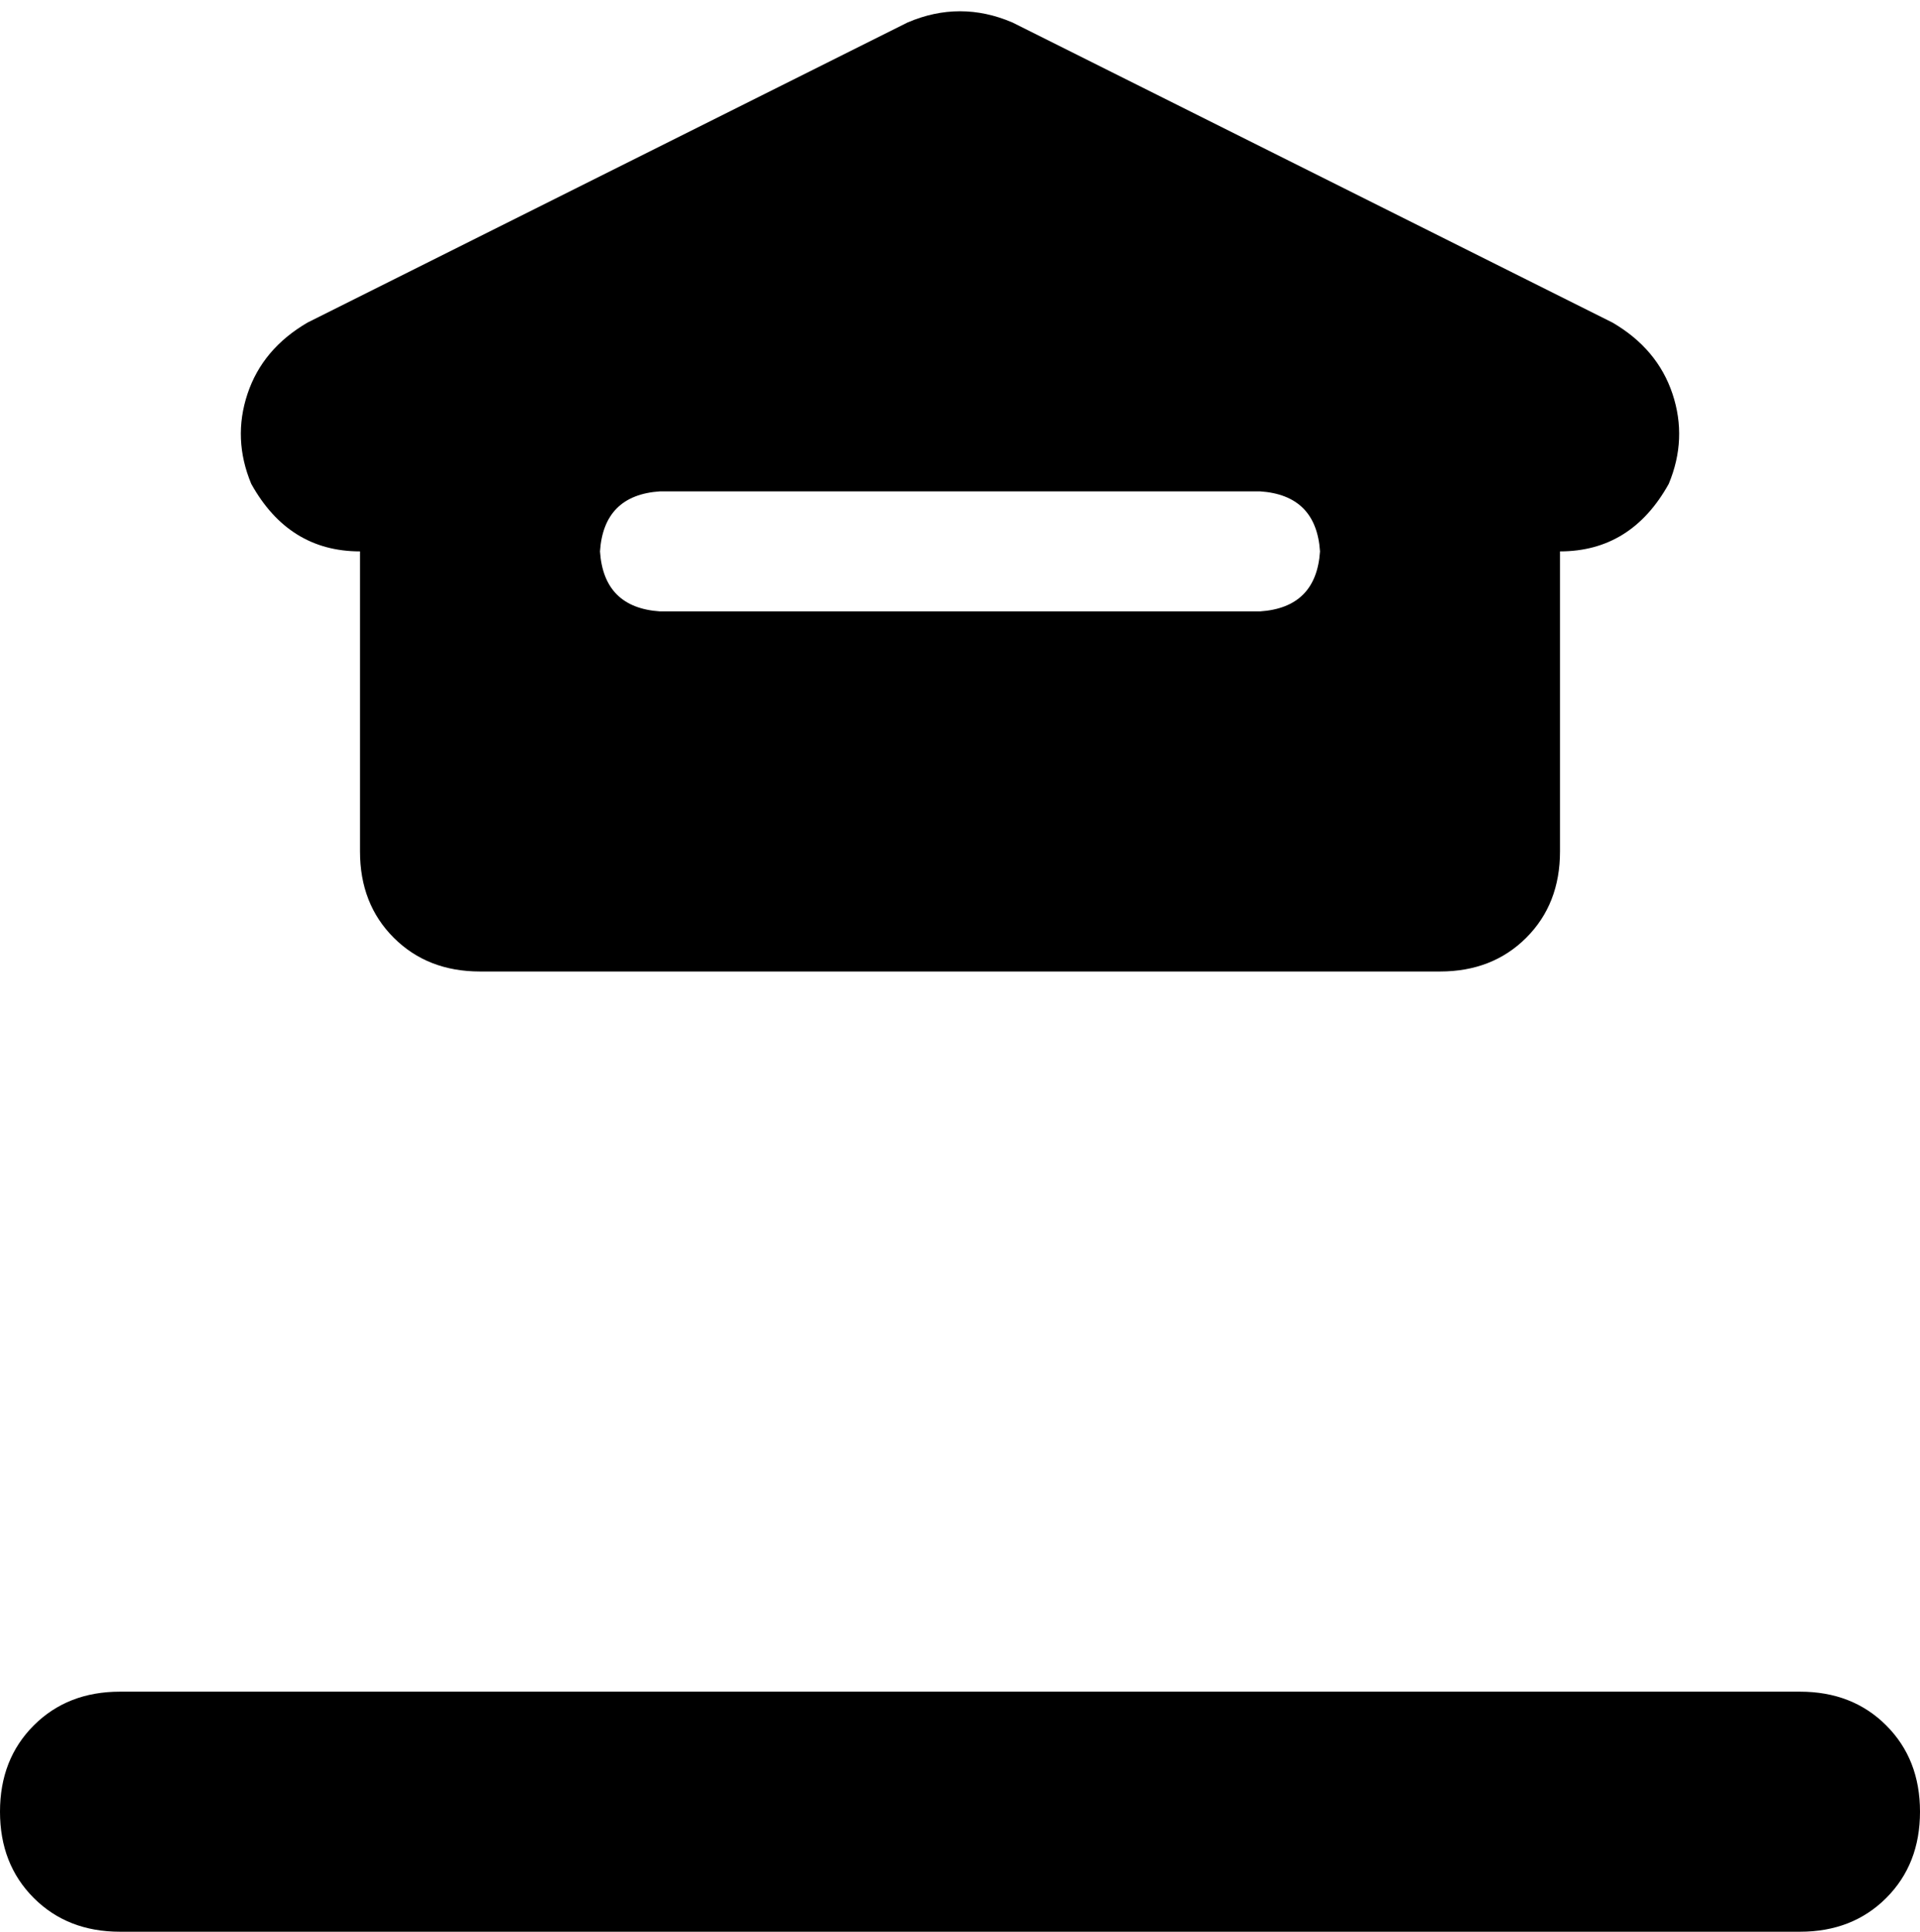 <svg xmlns="http://www.w3.org/2000/svg" viewBox="0 0 512 515">
    <path d="M 270 6 Q 256 0 242 6 L 82 86 Q 70 93 66 105 Q 62 117 67 129 Q 77 147 96 147 L 96 227 Q 96 241 105 250 Q 114 259 128 259 L 133 259 L 198 259 L 314 259 L 379 259 L 384 259 Q 398 259 407 250 Q 416 241 416 227 L 416 147 Q 435 147 445 129 Q 450 117 446 105 Q 442 93 430 86 L 270 6 L 270 6 Z M 480 451 L 411 451 L 315 451 L 198 451 L 101 451 L 32 451 Q 18 451 9 460 Q 0 469 0 483 Q 0 497 9 506 Q 18 515 32 515 L 128 515 Q 128 515 128 515 Q 128 515 129 515 L 383 515 Q 384 515 384 515 Q 384 515 385 515 L 480 515 Q 494 515 503 506 Q 512 497 512 483 Q 512 469 503 460 Q 494 451 480 451 L 480 451 Z M 160 147 Q 161 132 176 131 L 336 131 Q 351 132 352 147 Q 351 162 336 163 L 176 163 Q 161 162 160 147 L 160 147 Z"/>
</svg>
